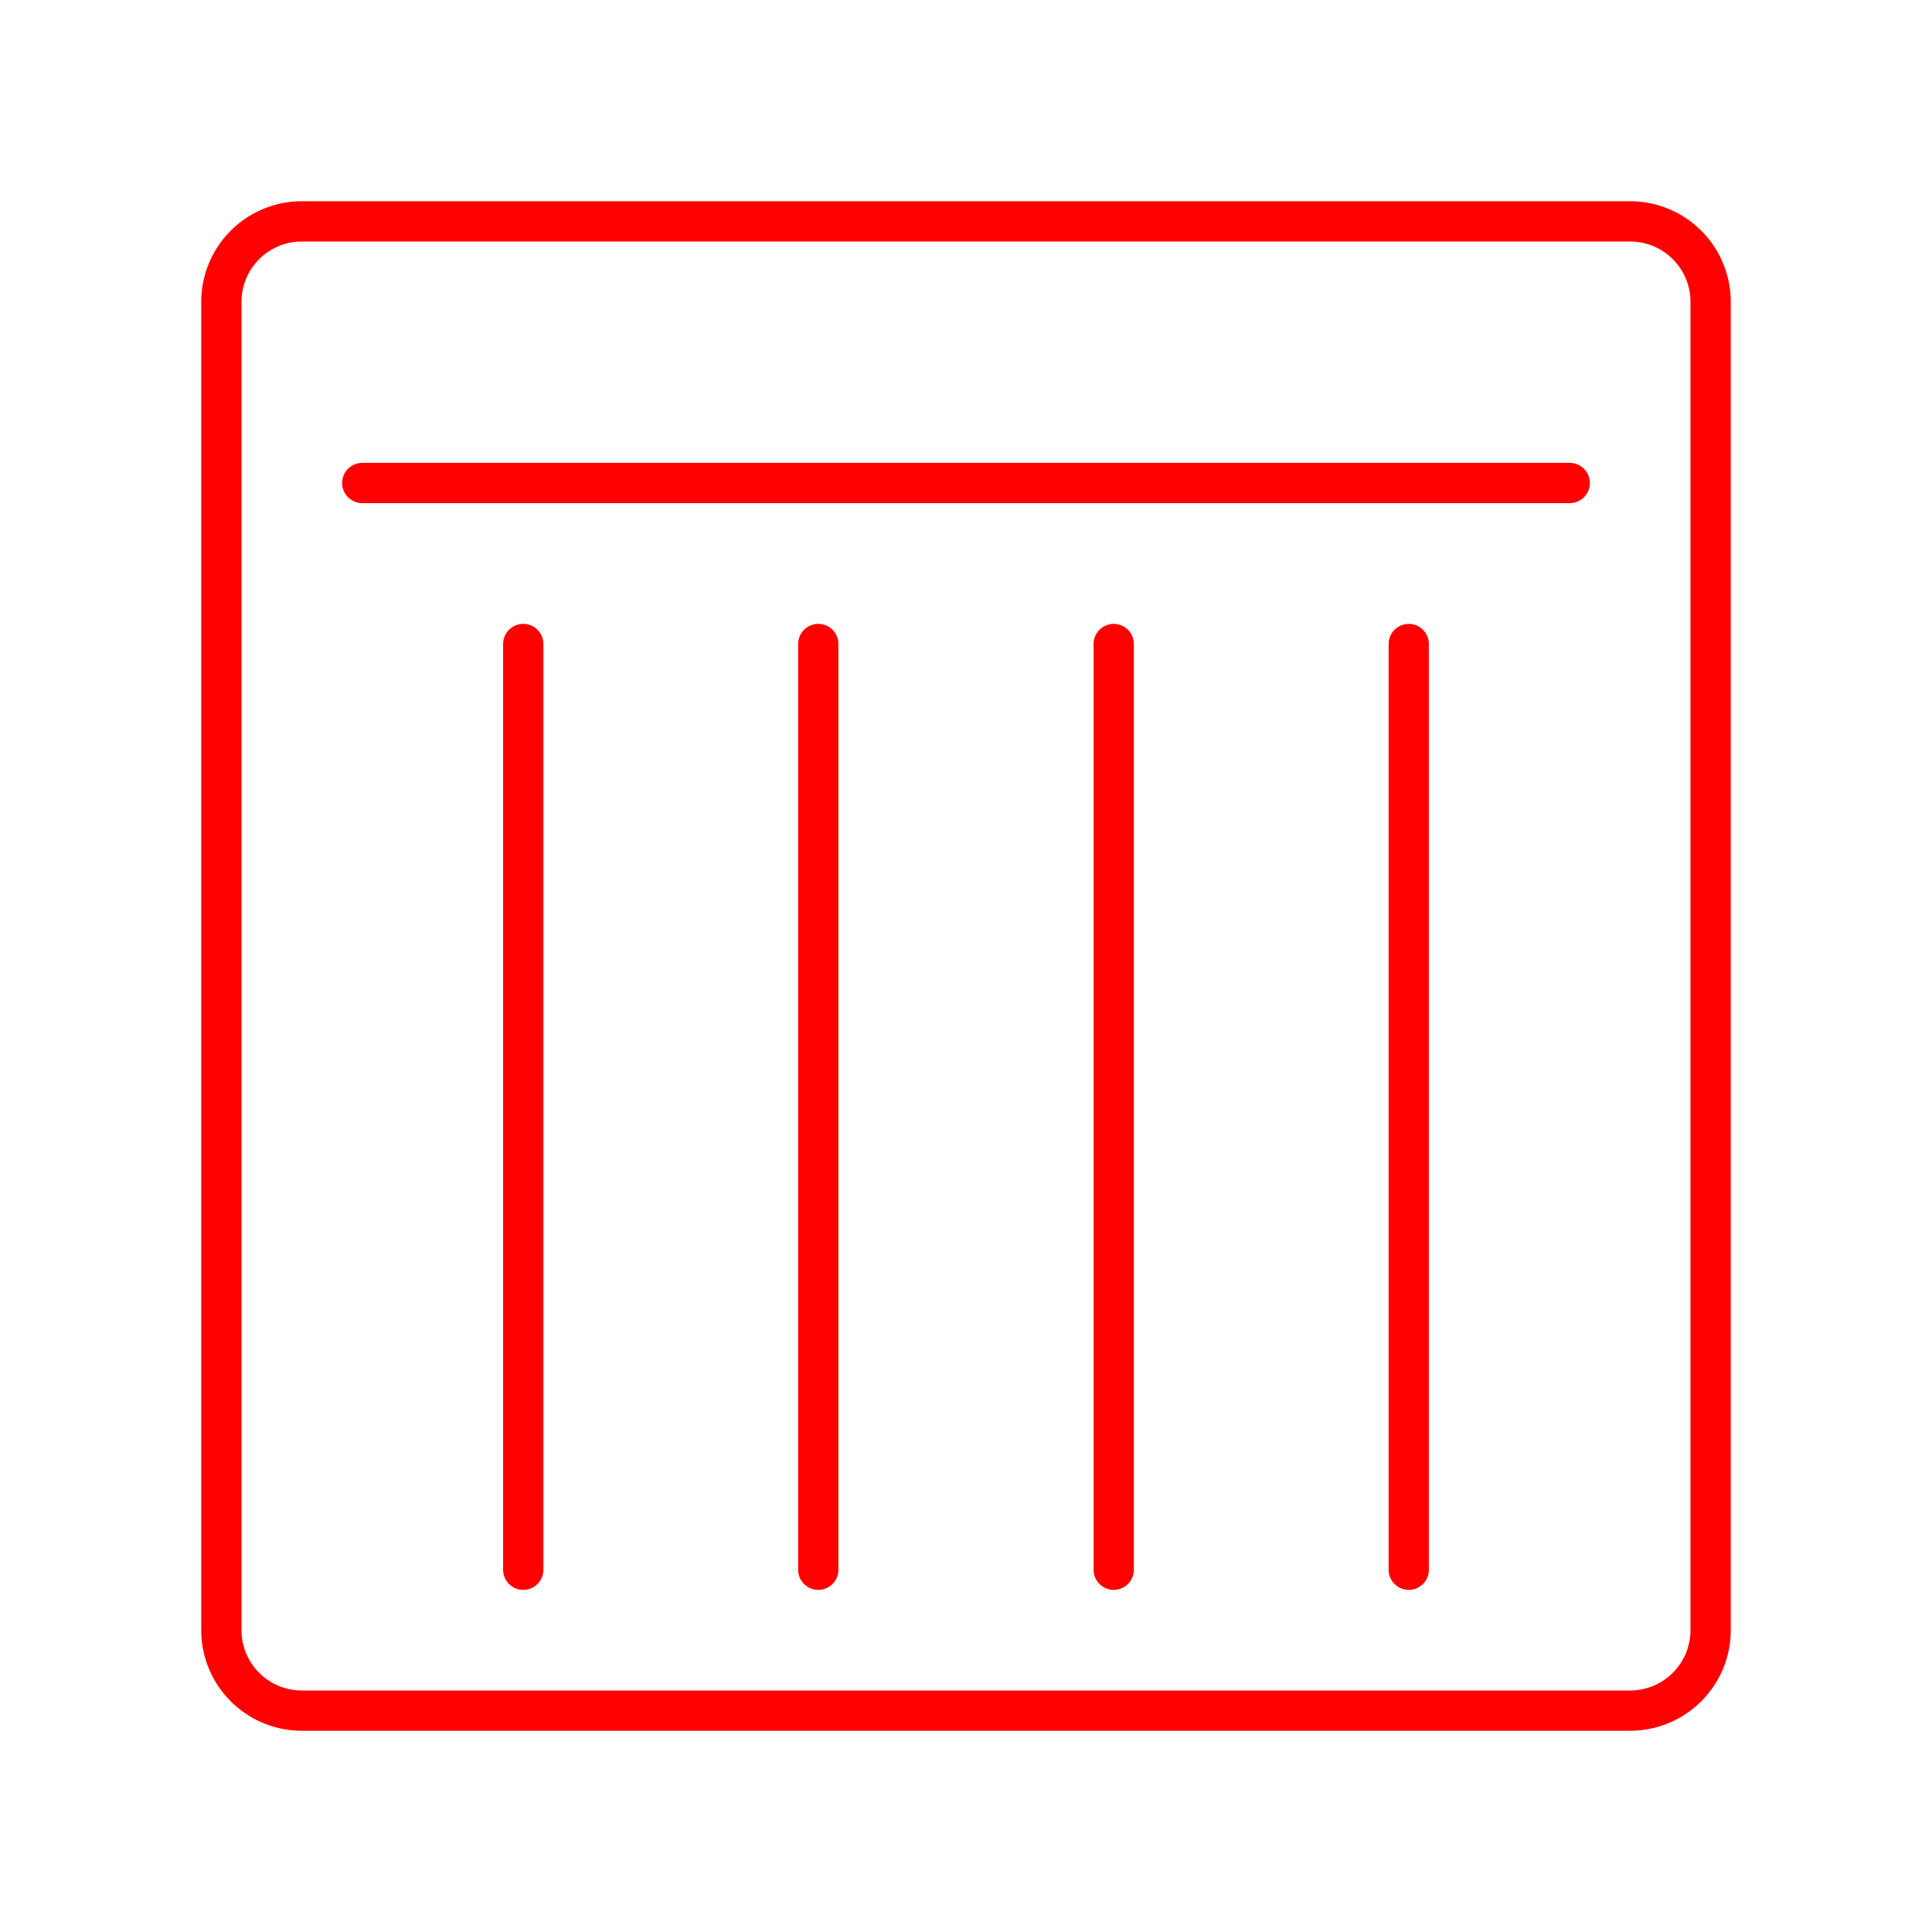 <svg xmlns="http://www.w3.org/2000/svg" viewBox="0 0 48 48"><defs><style>.a{fill:none;stroke:#FF0000;stroke-linecap:round;stroke-linejoin:round;}</style></defs><line class="a" x1="39" y1="12" x2="9" y2="12"/><line class="a" x1="13" y1="39" x2="13" y2="16"/><line class="a" x1="20.33" y1="39" x2="20.33" y2="16"/><line class="a" x1="27.67" y1="39" x2="27.67" y2="16"/><line class="a" x1="35" y1="39" x2="35" y2="16"/><path class="a" d="M40.5,5.5H7.5a2,2,0,0,0-2,2v33a2,2,0,0,0,2,2h33a2,2,0,0,0,2-2V7.5A2,2,0,0,0,40.5,5.5Z"/></svg>
